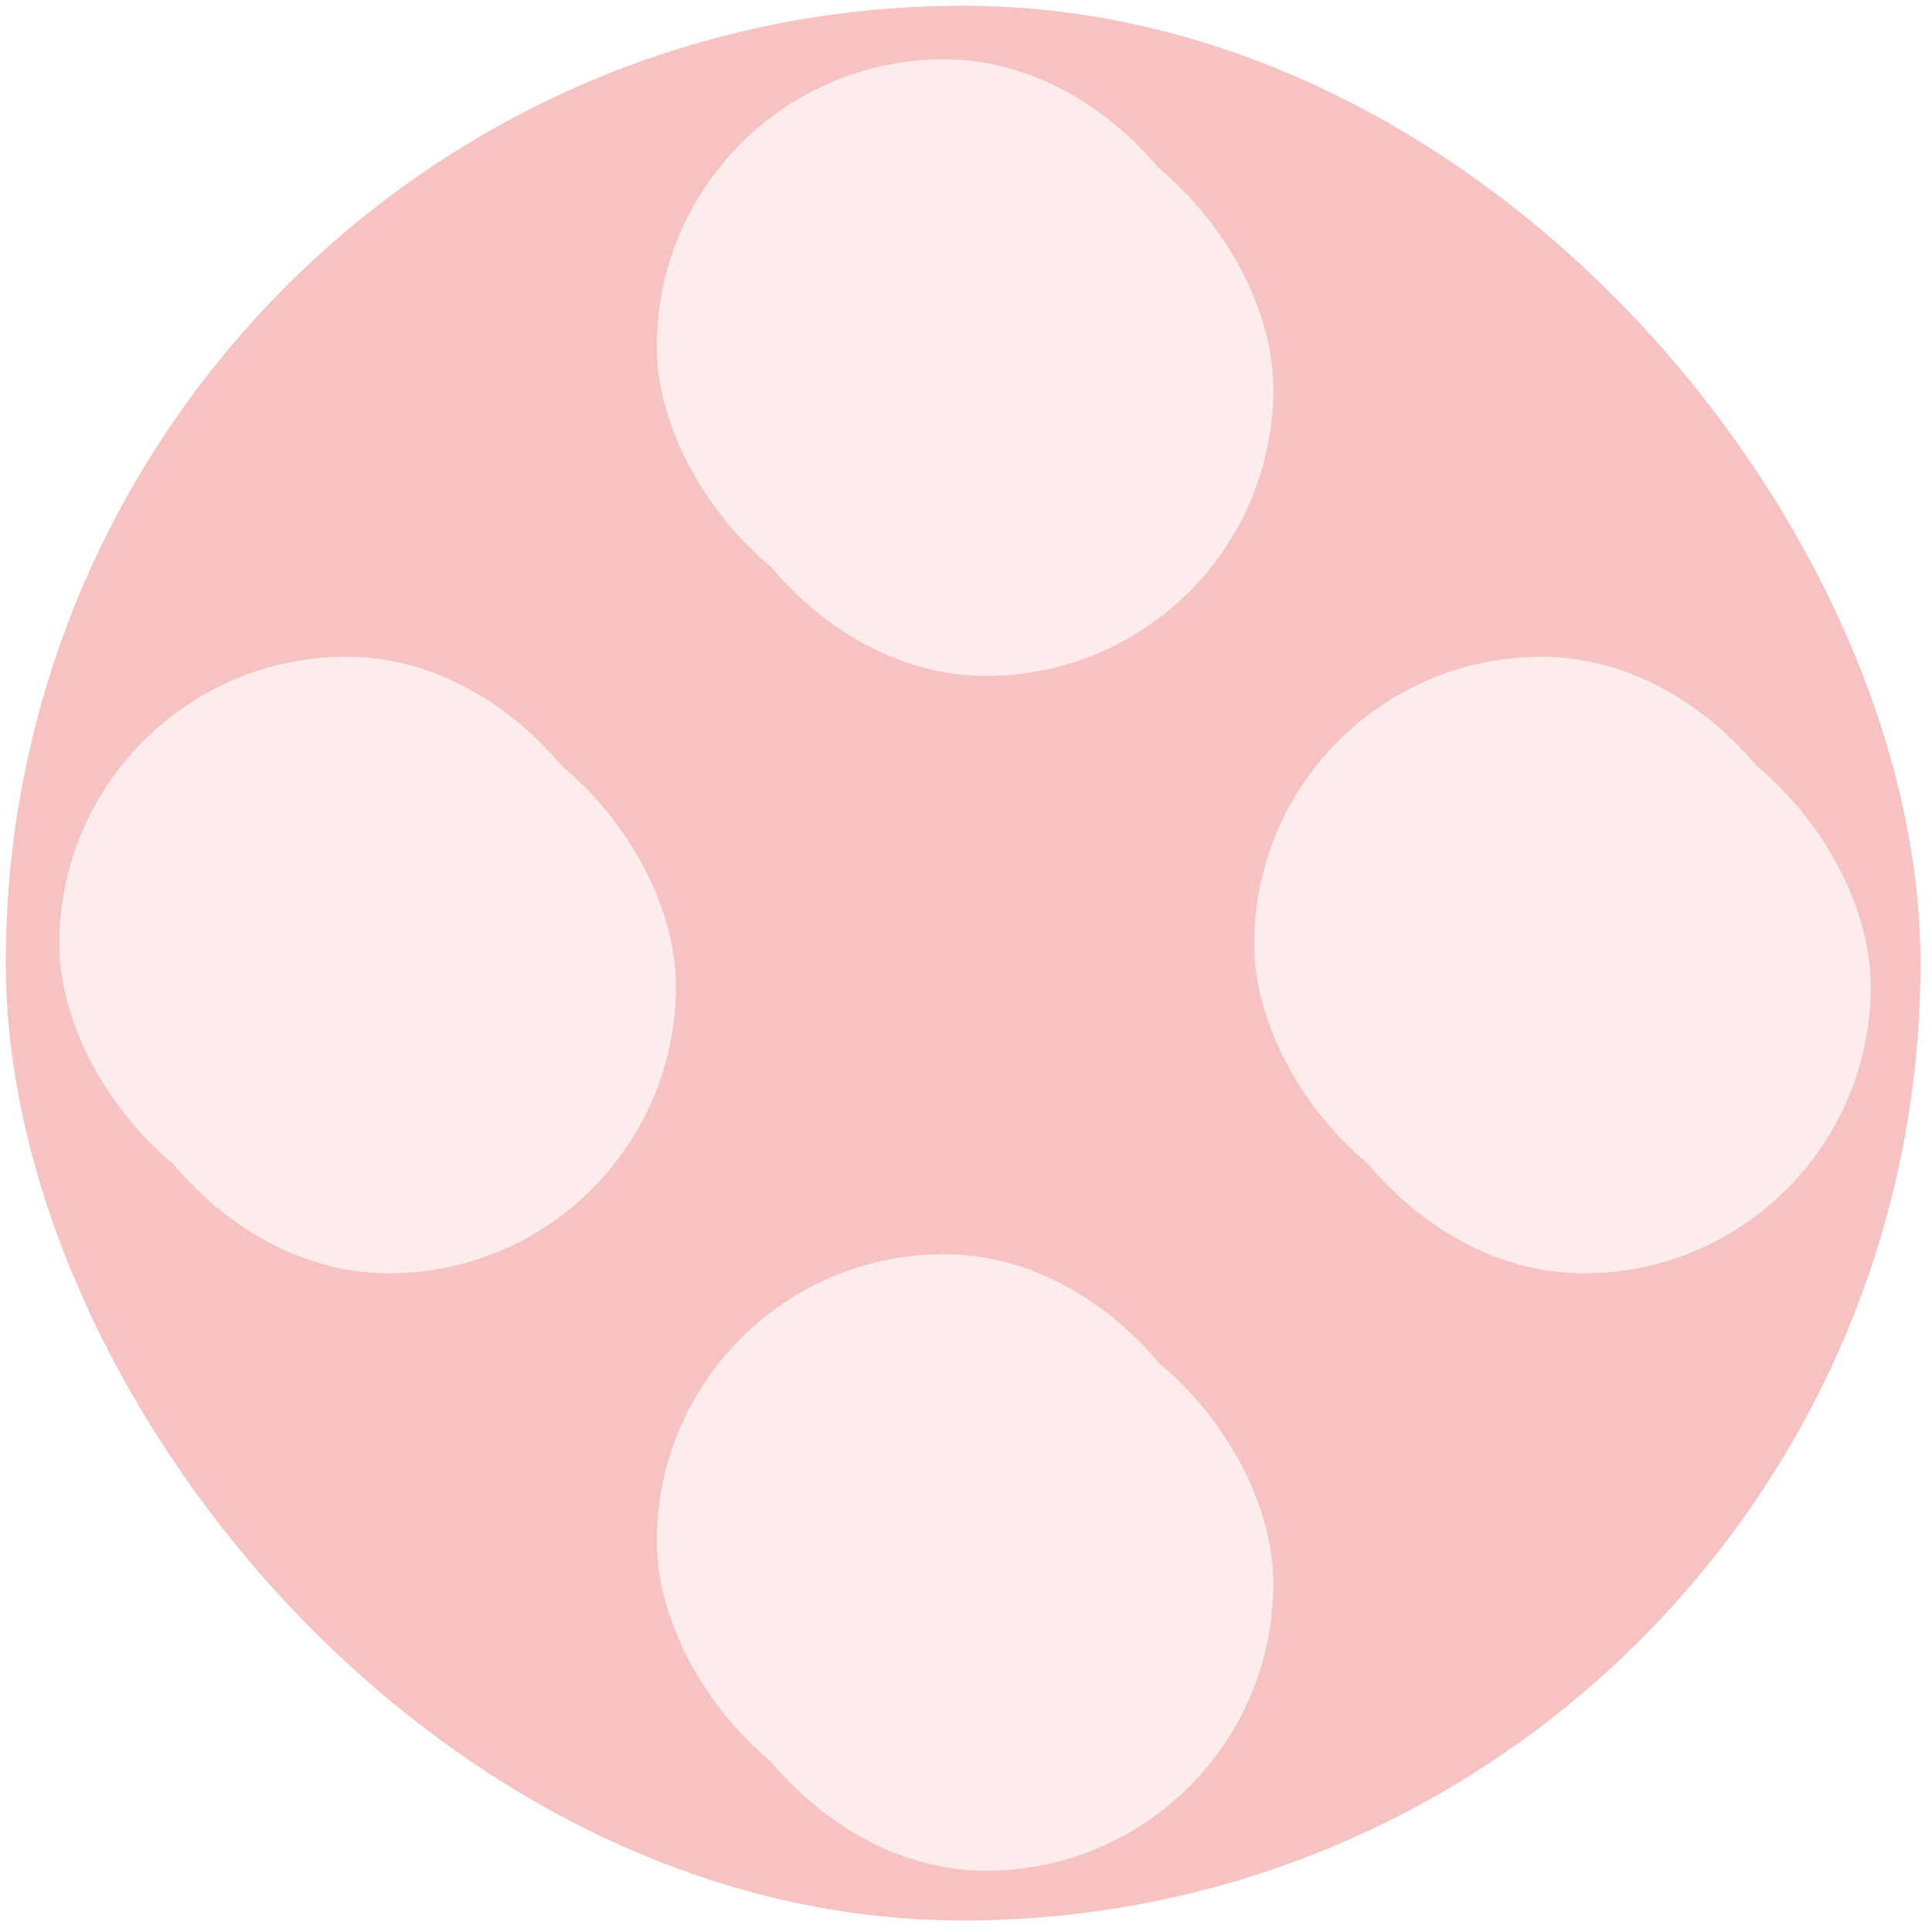 <svg xmlns="http://www.w3.org/2000/svg" xmlns:xlink="http://www.w3.org/1999/xlink" width="1009" height="1009" viewBox="0 0 1009 1009">
  <defs>
    <style>
      .cls-1 {
        clip-path: url(#clip-SPRK_default_preset_name_web_1920_1);
      }

      .cls-2 {
        fill: #f6c2c2;
      }

      .cls-3 {
        fill: #fcecec;
      }

      .cls-4 {
        filter: url(#dark-8);
      }

      .cls-5 {
        filter: url(#light-8);
      }

      .cls-6 {
        filter: url(#light-7);
      }

      .cls-7 {
        filter: url(#dark-7);
      }

      .cls-8 {
        filter: url(#dark-6);
      }

      .cls-9 {
        filter: url(#light-6);
      }

      .cls-10 {
        filter: url(#light-5);
      }

      .cls-11 {
        filter: url(#dark-5);
      }

      .cls-12 {
        filter: url(#dark-4);
      }

      .cls-13 {
        filter: url(#light-4);
      }

      .cls-14 {
        filter: url(#light-3);
      }

      .cls-15 {
        filter: url(#dark-3);
      }

      .cls-16 {
        filter: url(#dark-2);
      }

      .cls-17 {
        filter: url(#light-2);
      }

      .cls-18 {
        filter: url(#light);
      }

      .cls-19 {
        filter: url(#dark);
      }

      .cls-20 {
        filter: url(#table);
      }
    </style>
    <filter id="table" x="-12" y="-12" width="1030" height="1030" filterUnits="userSpaceOnUse">
      <feOffset dx="3" dy="3" input="SourceAlpha"/>
      <feGaussianBlur stdDeviation="5" result="blur"/>
      <feFlood flood-opacity="0.161"/>
      <feComposite operator="in" in2="blur"/>
      <feComposite in="SourceGraphic"/>
    </filter>
    <filter id="dark" x="350" y="662" width="330" height="330" filterUnits="userSpaceOnUse">
      <feOffset dx="15" dy="15" input="SourceAlpha"/>
      <feGaussianBlur stdDeviation="5" result="blur-2"/>
      <feFlood flood-opacity="0.102"/>
      <feComposite operator="in" in2="blur-2"/>
      <feComposite in="SourceGraphic"/>
    </filter>
    <filter id="light" x="328" y="640" width="330" height="330" filterUnits="userSpaceOnUse">
      <feOffset dx="-7" dy="-7" input="SourceAlpha"/>
      <feGaussianBlur stdDeviation="5" result="blur-3"/>
      <feFlood flood-color="#fff" flood-opacity="0.102"/>
      <feComposite operator="in" in2="blur-3"/>
      <feComposite in="SourceGraphic"/>
    </filter>
    <filter id="light-2" x="405" y="717" width="220" height="220" filterUnits="userSpaceOnUse">
      <feOffset dx="15" dy="15" input="SourceAlpha"/>
      <feGaussianBlur stdDeviation="10" result="blur-4"/>
      <feFlood flood-color="#fff" flood-opacity="0.149"/>
      <feComposite operator="in" in2="blur-4"/>
      <feComposite in="SourceGraphic"/>
    </filter>
    <filter id="dark-2" x="375" y="687" width="220" height="220" filterUnits="userSpaceOnUse">
      <feOffset dx="-15" dy="-15" input="SourceAlpha"/>
      <feGaussianBlur stdDeviation="10" result="blur-5"/>
      <feFlood flood-opacity="0.102"/>
      <feComposite operator="in" in2="blur-5"/>
      <feComposite in="SourceGraphic"/>
    </filter>
    <filter id="dark-3" x="662" y="350" width="330" height="330" filterUnits="userSpaceOnUse">
      <feOffset dx="15" dy="15" input="SourceAlpha"/>
      <feGaussianBlur stdDeviation="5" result="blur-6"/>
      <feFlood flood-opacity="0.102"/>
      <feComposite operator="in" in2="blur-6"/>
      <feComposite in="SourceGraphic"/>
    </filter>
    <filter id="light-3" x="640" y="328" width="330" height="330" filterUnits="userSpaceOnUse">
      <feOffset dx="-7" dy="-7" input="SourceAlpha"/>
      <feGaussianBlur stdDeviation="5" result="blur-7"/>
      <feFlood flood-color="#fff" flood-opacity="0.102"/>
      <feComposite operator="in" in2="blur-7"/>
      <feComposite in="SourceGraphic"/>
    </filter>
    <filter id="light-4" x="717" y="405" width="220" height="220" filterUnits="userSpaceOnUse">
      <feOffset dx="15" dy="15" input="SourceAlpha"/>
      <feGaussianBlur stdDeviation="10" result="blur-8"/>
      <feFlood flood-color="#fff" flood-opacity="0.149"/>
      <feComposite operator="in" in2="blur-8"/>
      <feComposite in="SourceGraphic"/>
    </filter>
    <filter id="dark-4" x="687" y="375" width="220" height="220" filterUnits="userSpaceOnUse">
      <feOffset dx="-15" dy="-15" input="SourceAlpha"/>
      <feGaussianBlur stdDeviation="10" result="blur-9"/>
      <feFlood flood-opacity="0.102"/>
      <feComposite operator="in" in2="blur-9"/>
      <feComposite in="SourceGraphic"/>
    </filter>
    <filter id="dark-5" x="38" y="350" width="330" height="330" filterUnits="userSpaceOnUse">
      <feOffset dx="15" dy="15" input="SourceAlpha"/>
      <feGaussianBlur stdDeviation="5" result="blur-10"/>
      <feFlood flood-opacity="0.102"/>
      <feComposite operator="in" in2="blur-10"/>
      <feComposite in="SourceGraphic"/>
    </filter>
    <filter id="light-5" x="16" y="328" width="330" height="330" filterUnits="userSpaceOnUse">
      <feOffset dx="-7" dy="-7" input="SourceAlpha"/>
      <feGaussianBlur stdDeviation="5" result="blur-11"/>
      <feFlood flood-color="#fff" flood-opacity="0.102"/>
      <feComposite operator="in" in2="blur-11"/>
      <feComposite in="SourceGraphic"/>
    </filter>
    <filter id="light-6" x="93" y="405" width="220" height="220" filterUnits="userSpaceOnUse">
      <feOffset dx="15" dy="15" input="SourceAlpha"/>
      <feGaussianBlur stdDeviation="10" result="blur-12"/>
      <feFlood flood-color="#fff" flood-opacity="0.149"/>
      <feComposite operator="in" in2="blur-12"/>
      <feComposite in="SourceGraphic"/>
    </filter>
    <filter id="dark-6" x="63" y="375" width="220" height="220" filterUnits="userSpaceOnUse">
      <feOffset dx="-15" dy="-15" input="SourceAlpha"/>
      <feGaussianBlur stdDeviation="10" result="blur-13"/>
      <feFlood flood-opacity="0.102"/>
      <feComposite operator="in" in2="blur-13"/>
      <feComposite in="SourceGraphic"/>
    </filter>
    <filter id="dark-7" x="350" y="38" width="330" height="330" filterUnits="userSpaceOnUse">
      <feOffset dx="15" dy="15" input="SourceAlpha"/>
      <feGaussianBlur stdDeviation="5" result="blur-14"/>
      <feFlood flood-opacity="0.102"/>
      <feComposite operator="in" in2="blur-14"/>
      <feComposite in="SourceGraphic"/>
    </filter>
    <filter id="light-7" x="328" y="16" width="330" height="330" filterUnits="userSpaceOnUse">
      <feOffset dx="-7" dy="-7" input="SourceAlpha"/>
      <feGaussianBlur stdDeviation="5" result="blur-15"/>
      <feFlood flood-color="#fff" flood-opacity="0.102"/>
      <feComposite operator="in" in2="blur-15"/>
      <feComposite in="SourceGraphic"/>
    </filter>
    <filter id="light-8" x="405" y="93" width="220" height="220" filterUnits="userSpaceOnUse">
      <feOffset dx="15" dy="15" input="SourceAlpha"/>
      <feGaussianBlur stdDeviation="10" result="blur-16"/>
      <feFlood flood-color="#fff" flood-opacity="0.149"/>
      <feComposite operator="in" in2="blur-16"/>
      <feComposite in="SourceGraphic"/>
    </filter>
    <filter id="dark-8" x="375" y="63" width="220" height="220" filterUnits="userSpaceOnUse">
      <feOffset dx="-15" dy="-15" input="SourceAlpha"/>
      <feGaussianBlur stdDeviation="10" result="blur-17"/>
      <feFlood flood-opacity="0.102"/>
      <feComposite operator="in" in2="blur-17"/>
      <feComposite in="SourceGraphic"/>
    </filter>
    <clipPath id="clip-SPRK_default_preset_name_web_1920_1">
      <rect width="1009" height="1009"/>
    </clipPath>
  </defs>
  <g id="SPRK_default_preset_name_web_1920_1" data-name="SPRK_default_preset_name_web_1920 – 1" class="cls-1">
    <g id="table-2" data-name="table">
      <g class="cls-20" transform="matrix(1, 0, 0, 1, 0, 0)">
        <rect id="table-3" data-name="table" class="cls-2" width="1000" height="1000" rx="500"/>
      </g>
      <g id="S-plate" transform="translate(350 662)">
        <g id="outer">
          <g class="cls-19" transform="matrix(1, 0, 0, 1, -350, -662)">
            <rect id="dark-9" data-name="dark" class="cls-3" width="300" height="300" rx="150" transform="translate(350 662)"/>
          </g>
          <g class="cls-18" transform="matrix(1, 0, 0, 1, -350, -662)">
            <rect id="light-9" data-name="light" class="cls-3" width="300" height="300" rx="150" transform="translate(350 662)"/>
          </g>
        </g>
        <g id="inner" transform="translate(70 70)">
          <g class="cls-17" transform="matrix(1, 0, 0, 1, -420, -732)">
            <rect id="light-10" data-name="light" class="cls-3" width="160" height="160" rx="80" transform="translate(420 732)"/>
          </g>
          <g class="cls-16" transform="matrix(1, 0, 0, 1, -420, -732)">
            <rect id="dark-10" data-name="dark" class="cls-3" width="160" height="160" rx="80" transform="translate(420 732)"/>
          </g>
        </g>
      </g>
      <g id="E-plate" transform="translate(662 350)">
        <g id="outer-2" data-name="outer">
          <g class="cls-15" transform="matrix(1, 0, 0, 1, -662, -350)">
            <rect id="dark-11" data-name="dark" class="cls-3" width="300" height="300" rx="150" transform="translate(662 350)"/>
          </g>
          <g class="cls-14" transform="matrix(1, 0, 0, 1, -662, -350)">
            <rect id="light-11" data-name="light" class="cls-3" width="300" height="300" rx="150" transform="translate(662 350)"/>
          </g>
        </g>
        <g id="inner-2" data-name="inner" transform="translate(70 70)">
          <g class="cls-13" transform="matrix(1, 0, 0, 1, -732, -420)">
            <rect id="light-12" data-name="light" class="cls-3" width="160" height="160" rx="80" transform="translate(732 420)"/>
          </g>
          <g class="cls-12" transform="matrix(1, 0, 0, 1, -732, -420)">
            <rect id="dark-12" data-name="dark" class="cls-3" width="160" height="160" rx="80" transform="translate(732 420)"/>
          </g>
        </g>
      </g>
      <g id="W-plate" transform="translate(38 350)">
        <g id="outer-3" data-name="outer">
          <g class="cls-11" transform="matrix(1, 0, 0, 1, -38, -350)">
            <rect id="dark-13" data-name="dark" class="cls-3" width="300" height="300" rx="150" transform="translate(38 350)"/>
          </g>
          <g class="cls-10" transform="matrix(1, 0, 0, 1, -38, -350)">
            <rect id="light-13" data-name="light" class="cls-3" width="300" height="300" rx="150" transform="translate(38 350)"/>
          </g>
        </g>
        <g id="inner-3" data-name="inner" transform="translate(70 70)">
          <g class="cls-9" transform="matrix(1, 0, 0, 1, -108, -420)">
            <rect id="light-14" data-name="light" class="cls-3" width="160" height="160" rx="80" transform="translate(108 420)"/>
          </g>
          <g class="cls-8" transform="matrix(1, 0, 0, 1, -108, -420)">
            <rect id="dark-14" data-name="dark" class="cls-3" width="160" height="160" rx="80" transform="translate(108 420)"/>
          </g>
        </g>
      </g>
      <g id="N-plate" transform="translate(350 38)">
        <g id="outer-4" data-name="outer">
          <g class="cls-7" transform="matrix(1, 0, 0, 1, -350, -38)">
            <rect id="dark-15" data-name="dark" class="cls-3" width="300" height="300" rx="150" transform="translate(350 38)"/>
          </g>
          <g class="cls-6" transform="matrix(1, 0, 0, 1, -350, -38)">
            <rect id="light-15" data-name="light" class="cls-3" width="300" height="300" rx="150" transform="translate(350 38)"/>
          </g>
        </g>
        <g id="inner-4" data-name="inner" transform="translate(70 70)">
          <g class="cls-5" transform="matrix(1, 0, 0, 1, -420, -108)">
            <rect id="light-16" data-name="light" class="cls-3" width="160" height="160" rx="80" transform="translate(420 108)"/>
          </g>
          <g class="cls-4" transform="matrix(1, 0, 0, 1, -420, -108)">
            <rect id="dark-16" data-name="dark" class="cls-3" width="160" height="160" rx="80" transform="translate(420 108)"/>
          </g>
        </g>
      </g>
    </g>
  </g>
</svg>
